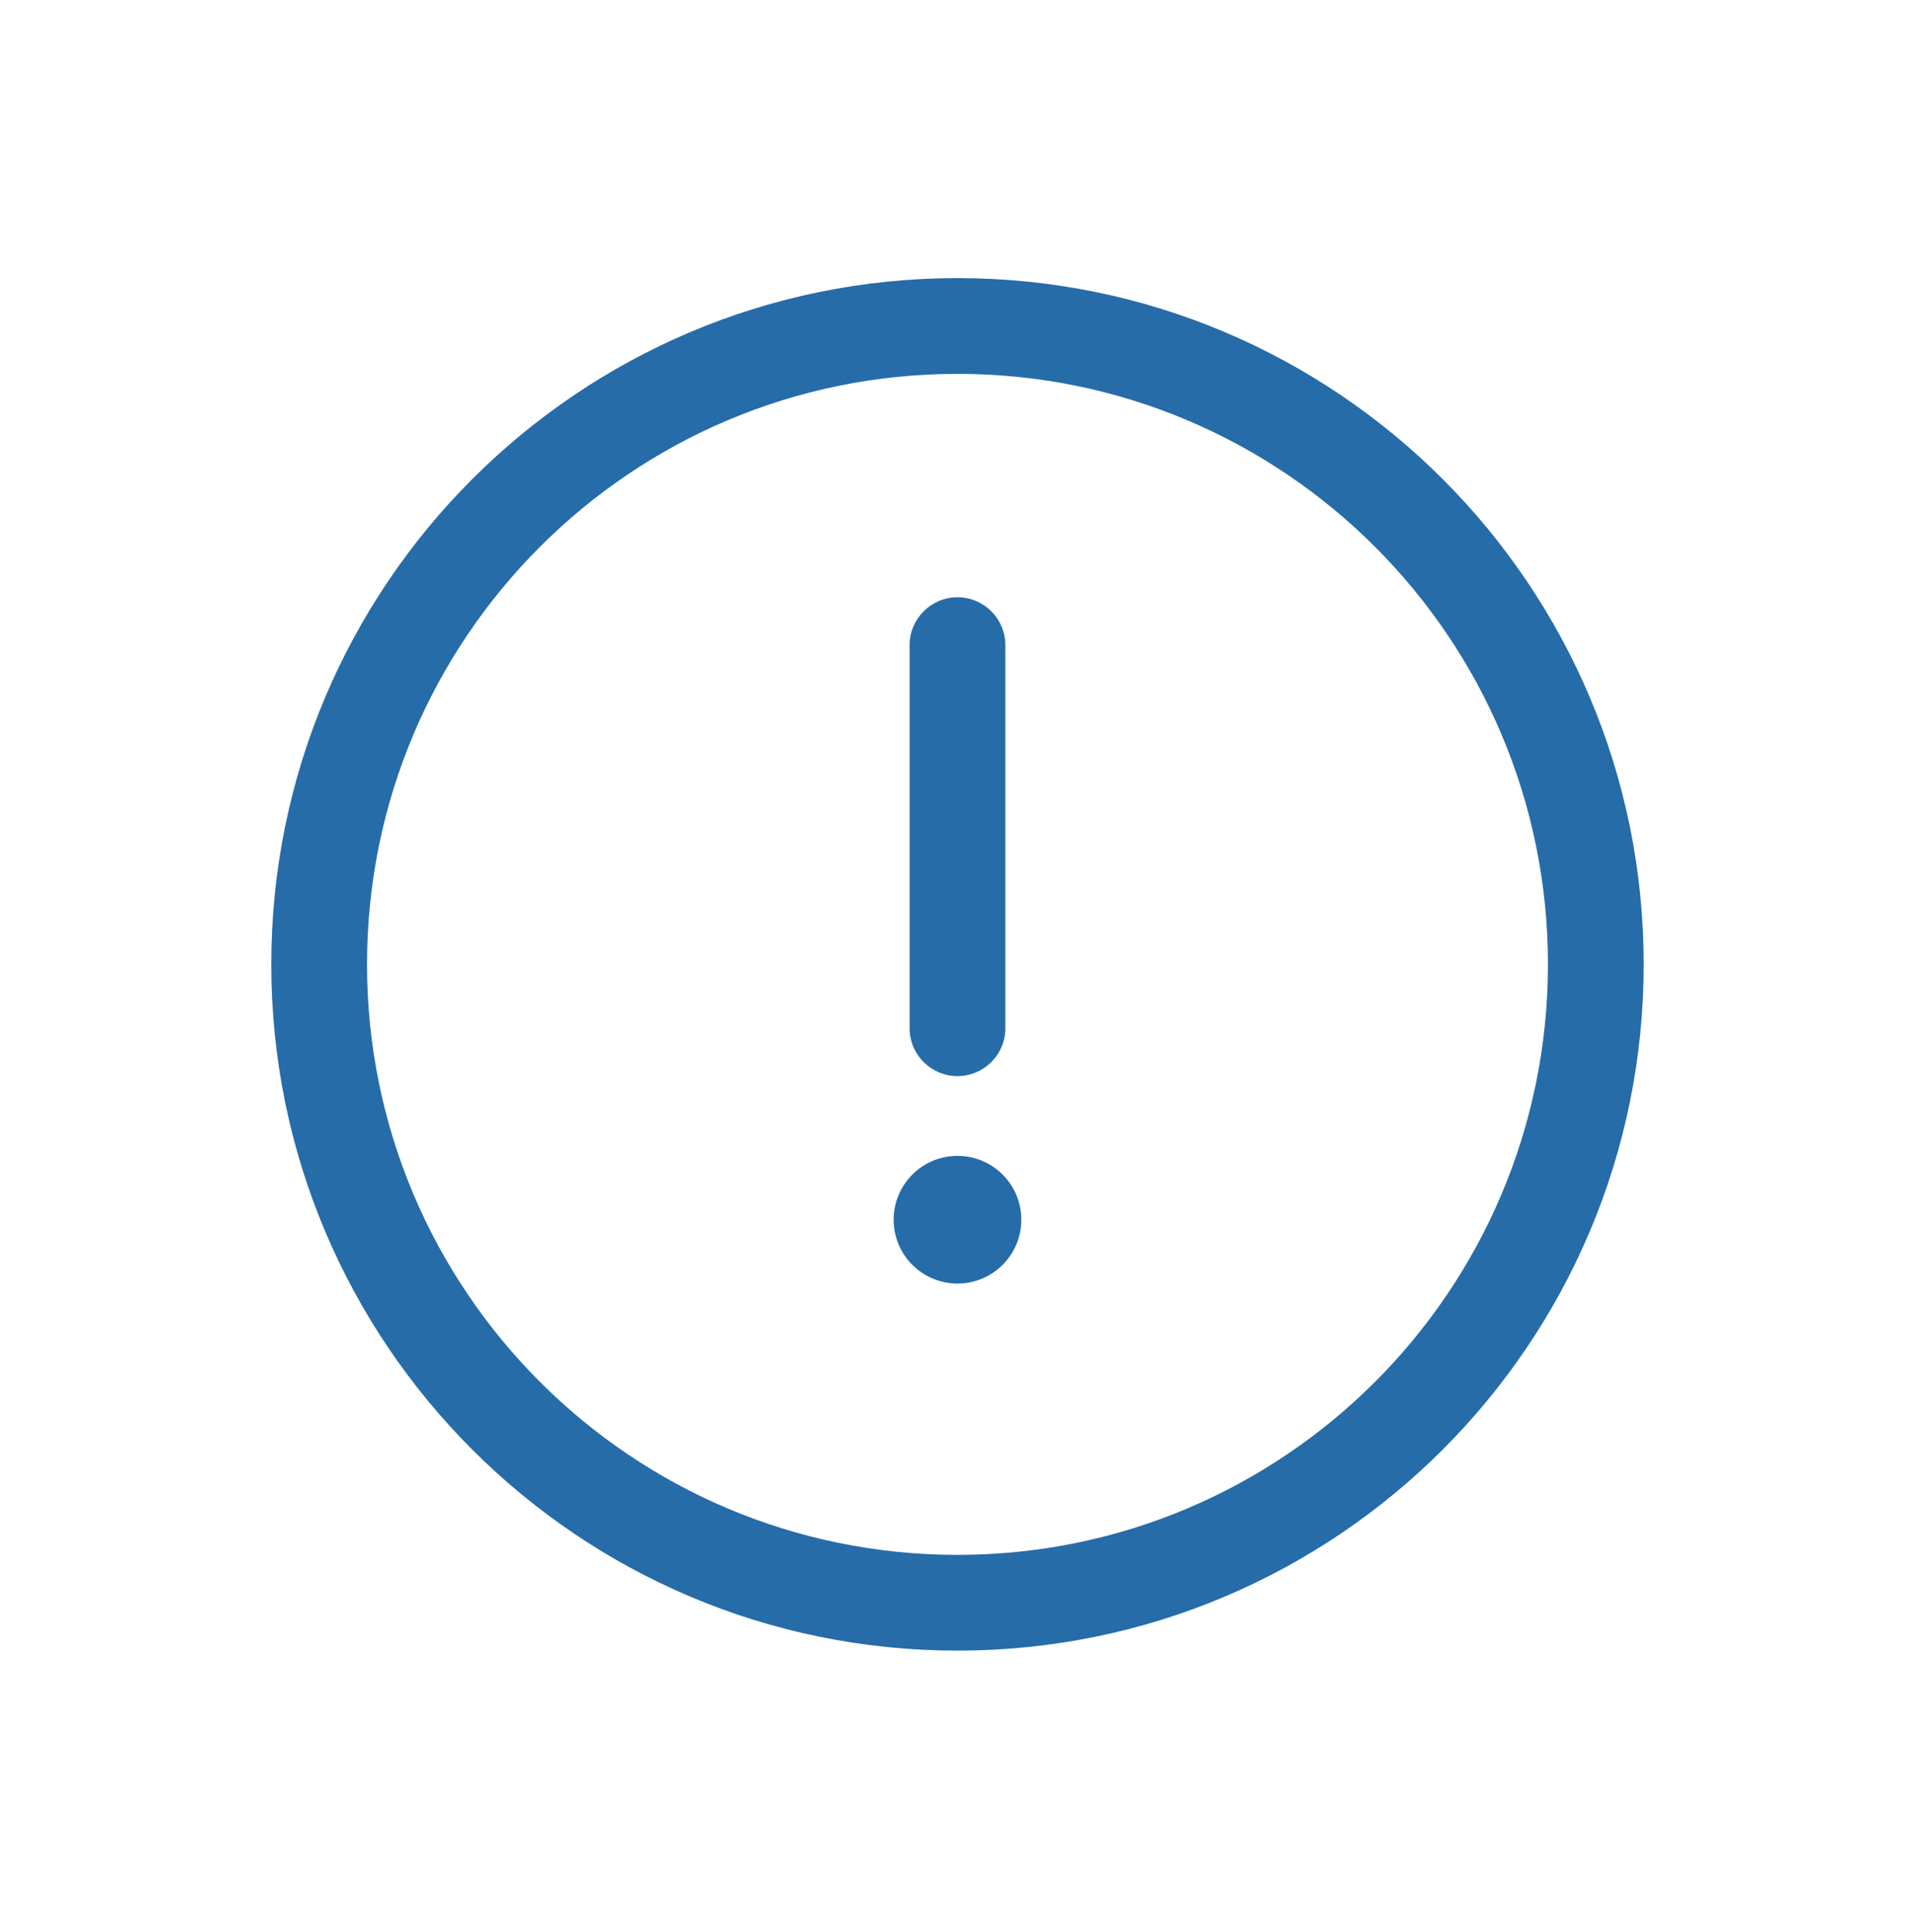 <svg width="114" height="115" viewBox="0 0 114 115" fill="none" xmlns="http://www.w3.org/2000/svg">
<path d="M56.999 35.554C58.573 35.554 59.849 36.83 59.849 38.404V61.204C59.849 62.778 58.573 64.054 56.999 64.054C55.425 64.054 54.149 62.778 54.149 61.204V38.404C54.149 36.83 55.425 35.554 56.999 35.554Z" fill="#266CA8"/>
<path d="M56.999 76.404C59.098 76.404 60.799 74.702 60.799 72.604C60.799 70.505 59.098 68.804 56.999 68.804C54.901 68.804 53.199 70.505 53.199 72.604C53.199 74.702 54.901 76.404 56.999 76.404Z" fill="#266CA8"/>
<path fill-rule="evenodd" clip-rule="evenodd" d="M16.149 57.404C16.149 34.843 34.439 16.554 56.999 16.554C79.56 16.554 97.849 34.843 97.849 57.404C97.849 79.965 79.56 98.254 56.999 98.254C34.439 98.254 16.149 79.965 16.149 57.404ZM56.999 22.254C37.587 22.254 21.849 37.991 21.849 57.404C21.849 76.817 37.587 92.554 56.999 92.554C76.412 92.554 92.149 76.817 92.149 57.404C92.149 37.991 76.412 22.254 56.999 22.254Z" fill="#266CA8"/>
</svg>
